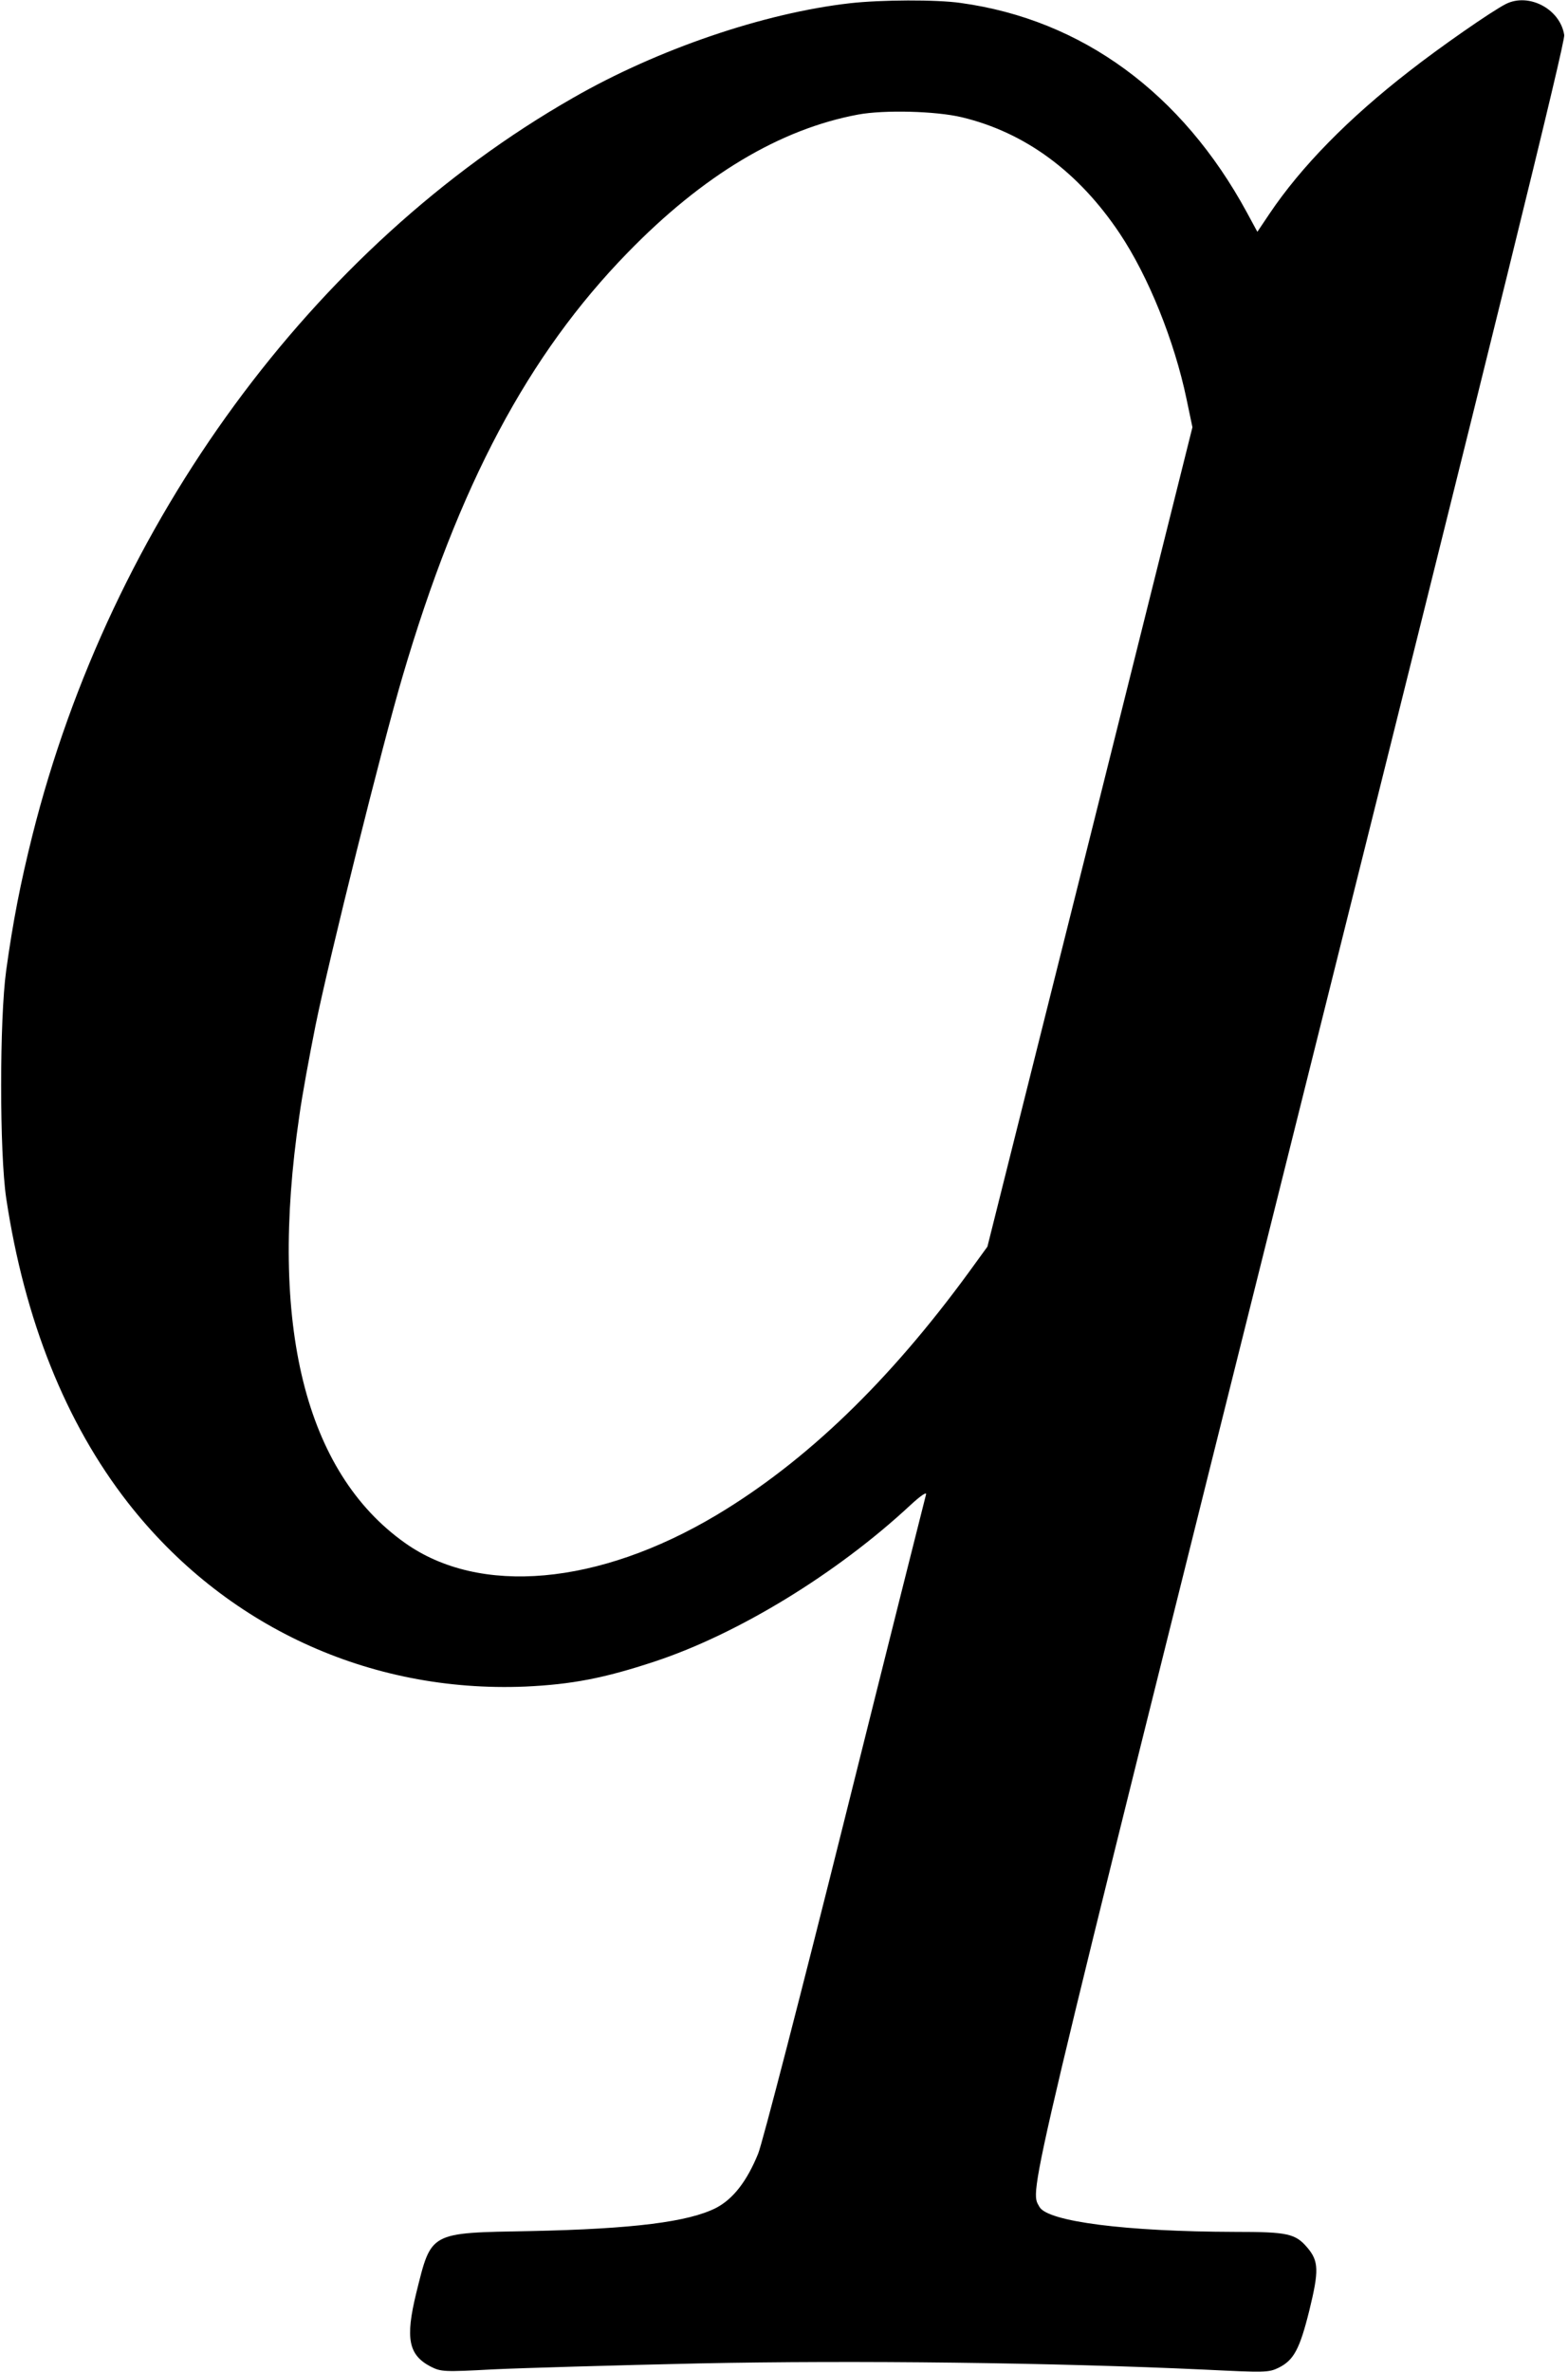 <?xml version="1.0" standalone="no"?>
<!DOCTYPE svg PUBLIC "-//W3C//DTD SVG 20010904//EN"
 "http://www.w3.org/TR/2001/REC-SVG-20010904/DTD/svg10.dtd">
<svg version="1.0" xmlns="http://www.w3.org/2000/svg"
 width="582pt" height="880pt" viewBox="0 0 582 880"
 preserveAspectRatio="xMidYMid meet">
<g transform="translate(0,880) scale(0.1,-0.1)"
fill="#000000" stroke="none">
<path d="M3155 8788 c-318 -36 -713 -170 -1028 -351 -966 -552 -1715 -1574
-2007 -2737 -44 -176 -72 -319 -97 -500 -25 -181 -25 -676 0 -845 68 -452 221
-834 452 -1130 357 -457 894 -706 1475 -682 172 8 293 31 480 93 309 102 676
326 949 580 40 37 62 51 58 39 -3 -11 -139 -551 -301 -1200 -162 -649 -307
-1209 -322 -1245 -42 -103 -93 -168 -156 -201 -102 -52 -307 -78 -688 -86
-379 -7 -368 -1 -425 -230 -41 -168 -29 -230 54 -273 38 -19 48 -20 233 -10
106 5 448 15 761 22 586 12 1318 3 1878 -23 225 -11 238 -11 275 7 56 28 78
68 114 213 36 147 35 182 -7 232 -45 53 -73 59 -270 59 -402 1 -695 38 -725
93 -37 68 -64 -47 972 4097 729 2915 980 3934 976 3960 -15 97 -132 158 -217
115 -53 -27 -243 -159 -358 -249 -227 -176 -402 -355 -519 -529 l-45 -67 -39
72 c-240 442 -611 715 -1062 777 -90 13 -296 12 -411 -1z m415 -423 c234 -56
433 -202 586 -431 107 -160 203 -399 248 -614 l22 -105 -380 -1520 -381 -1520
-69 -95 c-296 -405 -604 -702 -937 -901 -438 -261 -879 -300 -1156 -103 -371
263 -506 810 -392 1584 10 74 38 225 60 335 50 247 249 1045 323 1295 209 711
466 1193 835 1572 280 288 566 459 856 513 97 18 289 13 385 -10z"/>
</g>
</svg>
